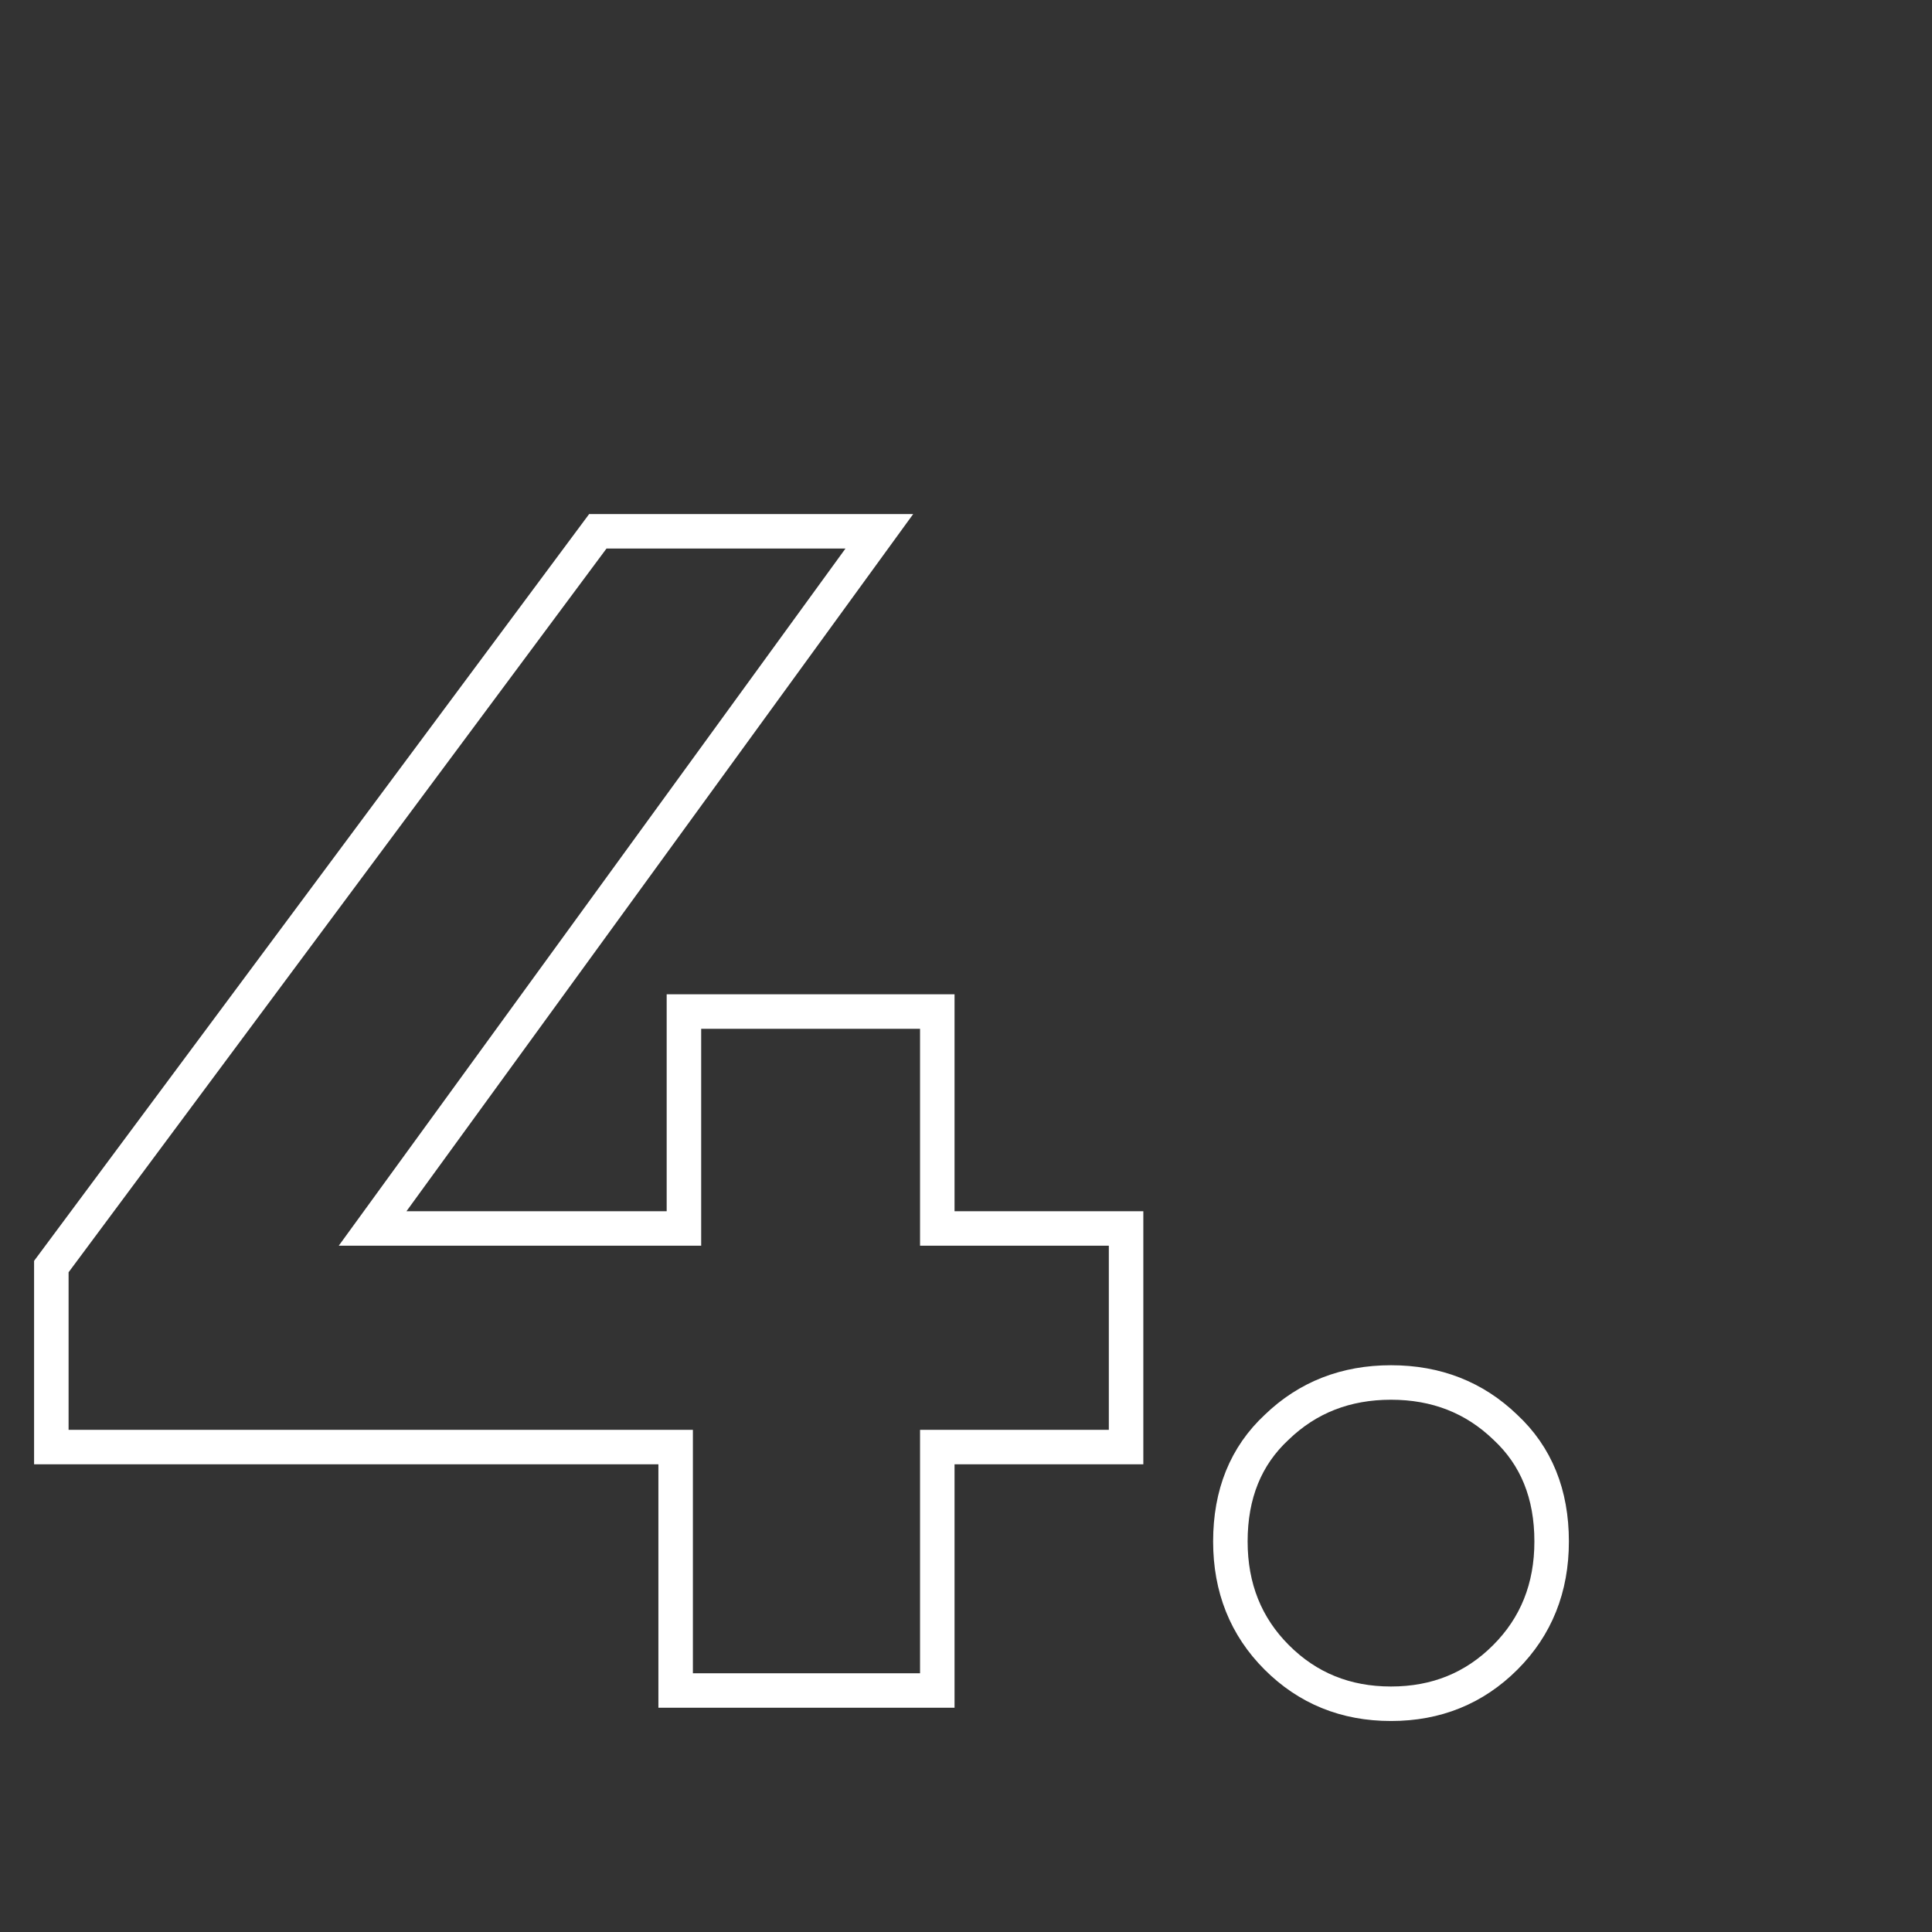 <svg width="56" height="56" viewBox="0 0 56 56" fill="none" xmlns="http://www.w3.org/2000/svg">
<rect x="0" y="0" width="56" height="56" fill="#333333" stroke="none"/>
<path d="M32.64 41.944H27.168V49H19.584V41.944H1.488V36.712L17.328 15.4H25.488L10.8 35.608H19.824V29.32H27.168V35.608H32.64V41.944ZM40.319 49.384C39.007 49.384 37.903 48.936 37.007 48.04C36.111 47.144 35.663 46.024 35.663 44.68C35.663 43.304 36.111 42.2 37.007 41.368C37.903 40.504 39.007 40.072 40.319 40.072C41.631 40.072 42.735 40.504 43.631 41.368C44.527 42.2 44.975 43.304 44.975 44.68C44.975 46.024 44.527 47.144 43.631 48.04C42.735 48.936 41.631 49.384 40.319 49.384Z" stroke="white"/>
</svg>
